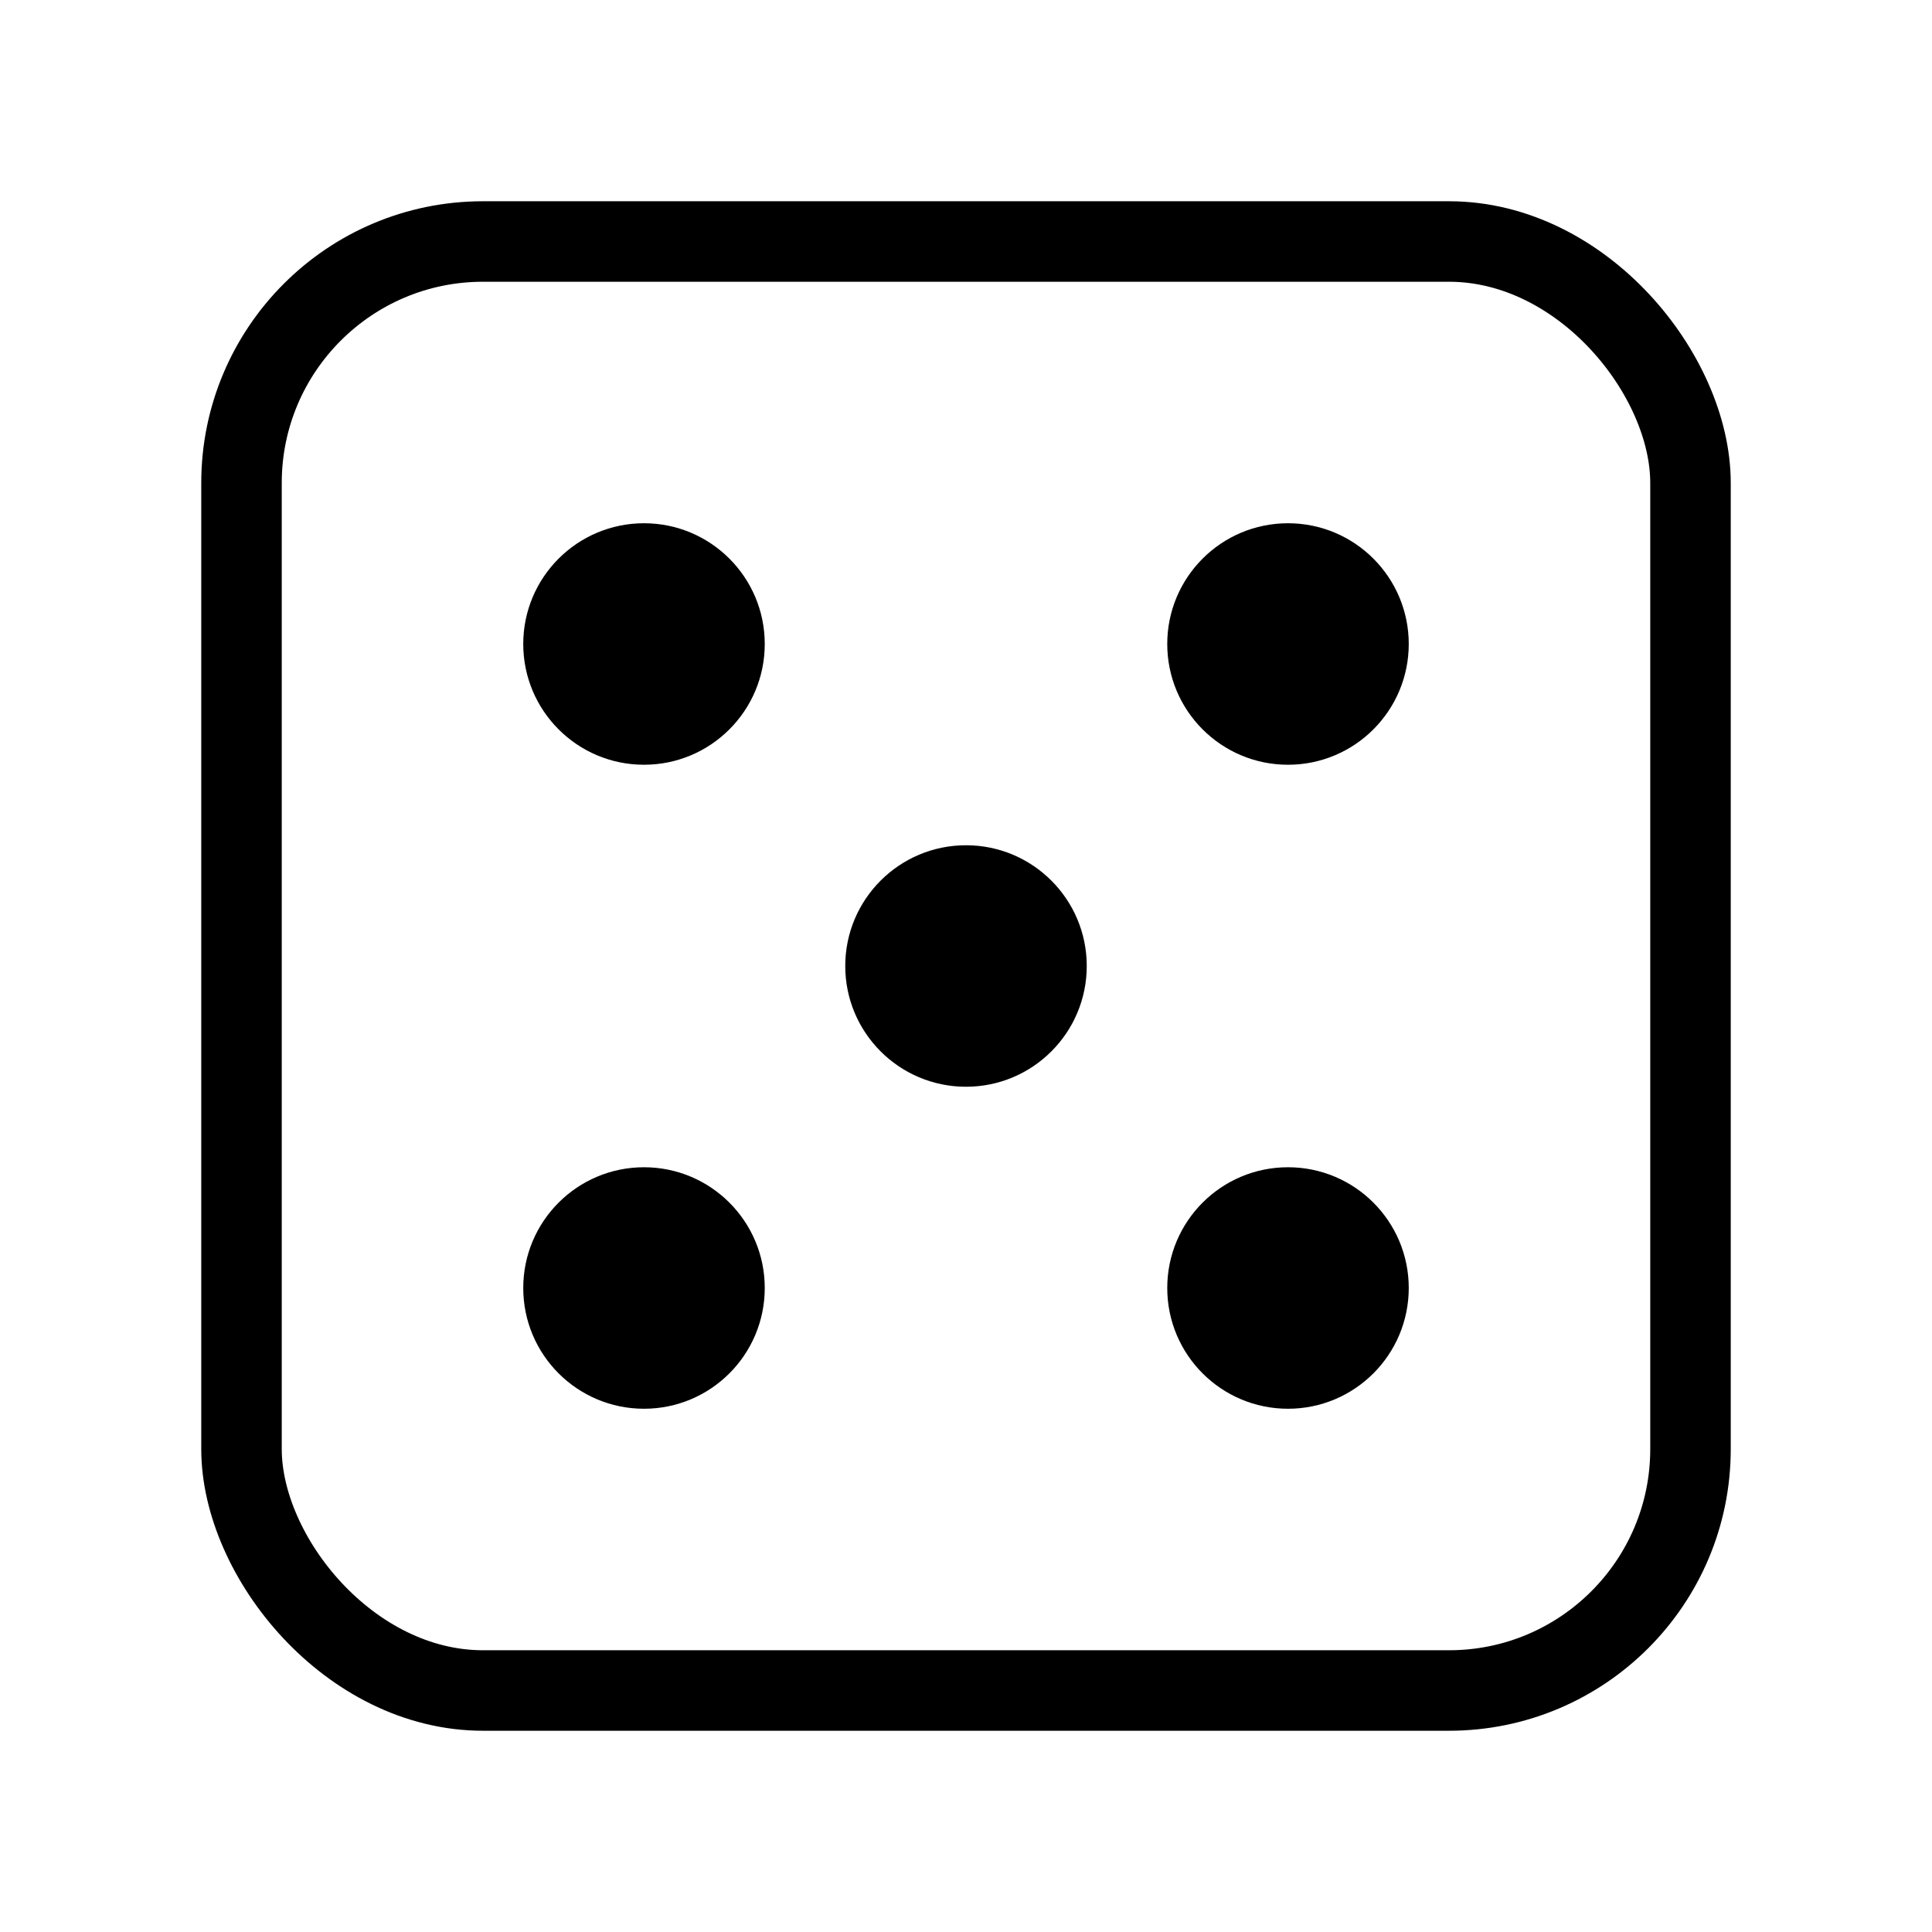 <svg width="24" height="24" viewBox="0 0 24 24" fill="none" xmlns="http://www.w3.org/2000/svg">
    <rect x="3" y="3" width="18" height="18" rx="3" stroke="currentColor" strokeWidth="2" />
    <circle cx="8" cy="8" r="1.5" fill="currentColor" />
    <circle cx="16" cy="8" r="1.5" fill="currentColor" />
    <circle cx="8" cy="16" r="1.5" fill="currentColor" />
    <circle cx="16" cy="16" r="1.5" fill="currentColor" />
    <circle cx="12" cy="12" r="1.5" fill="currentColor" />
</svg>